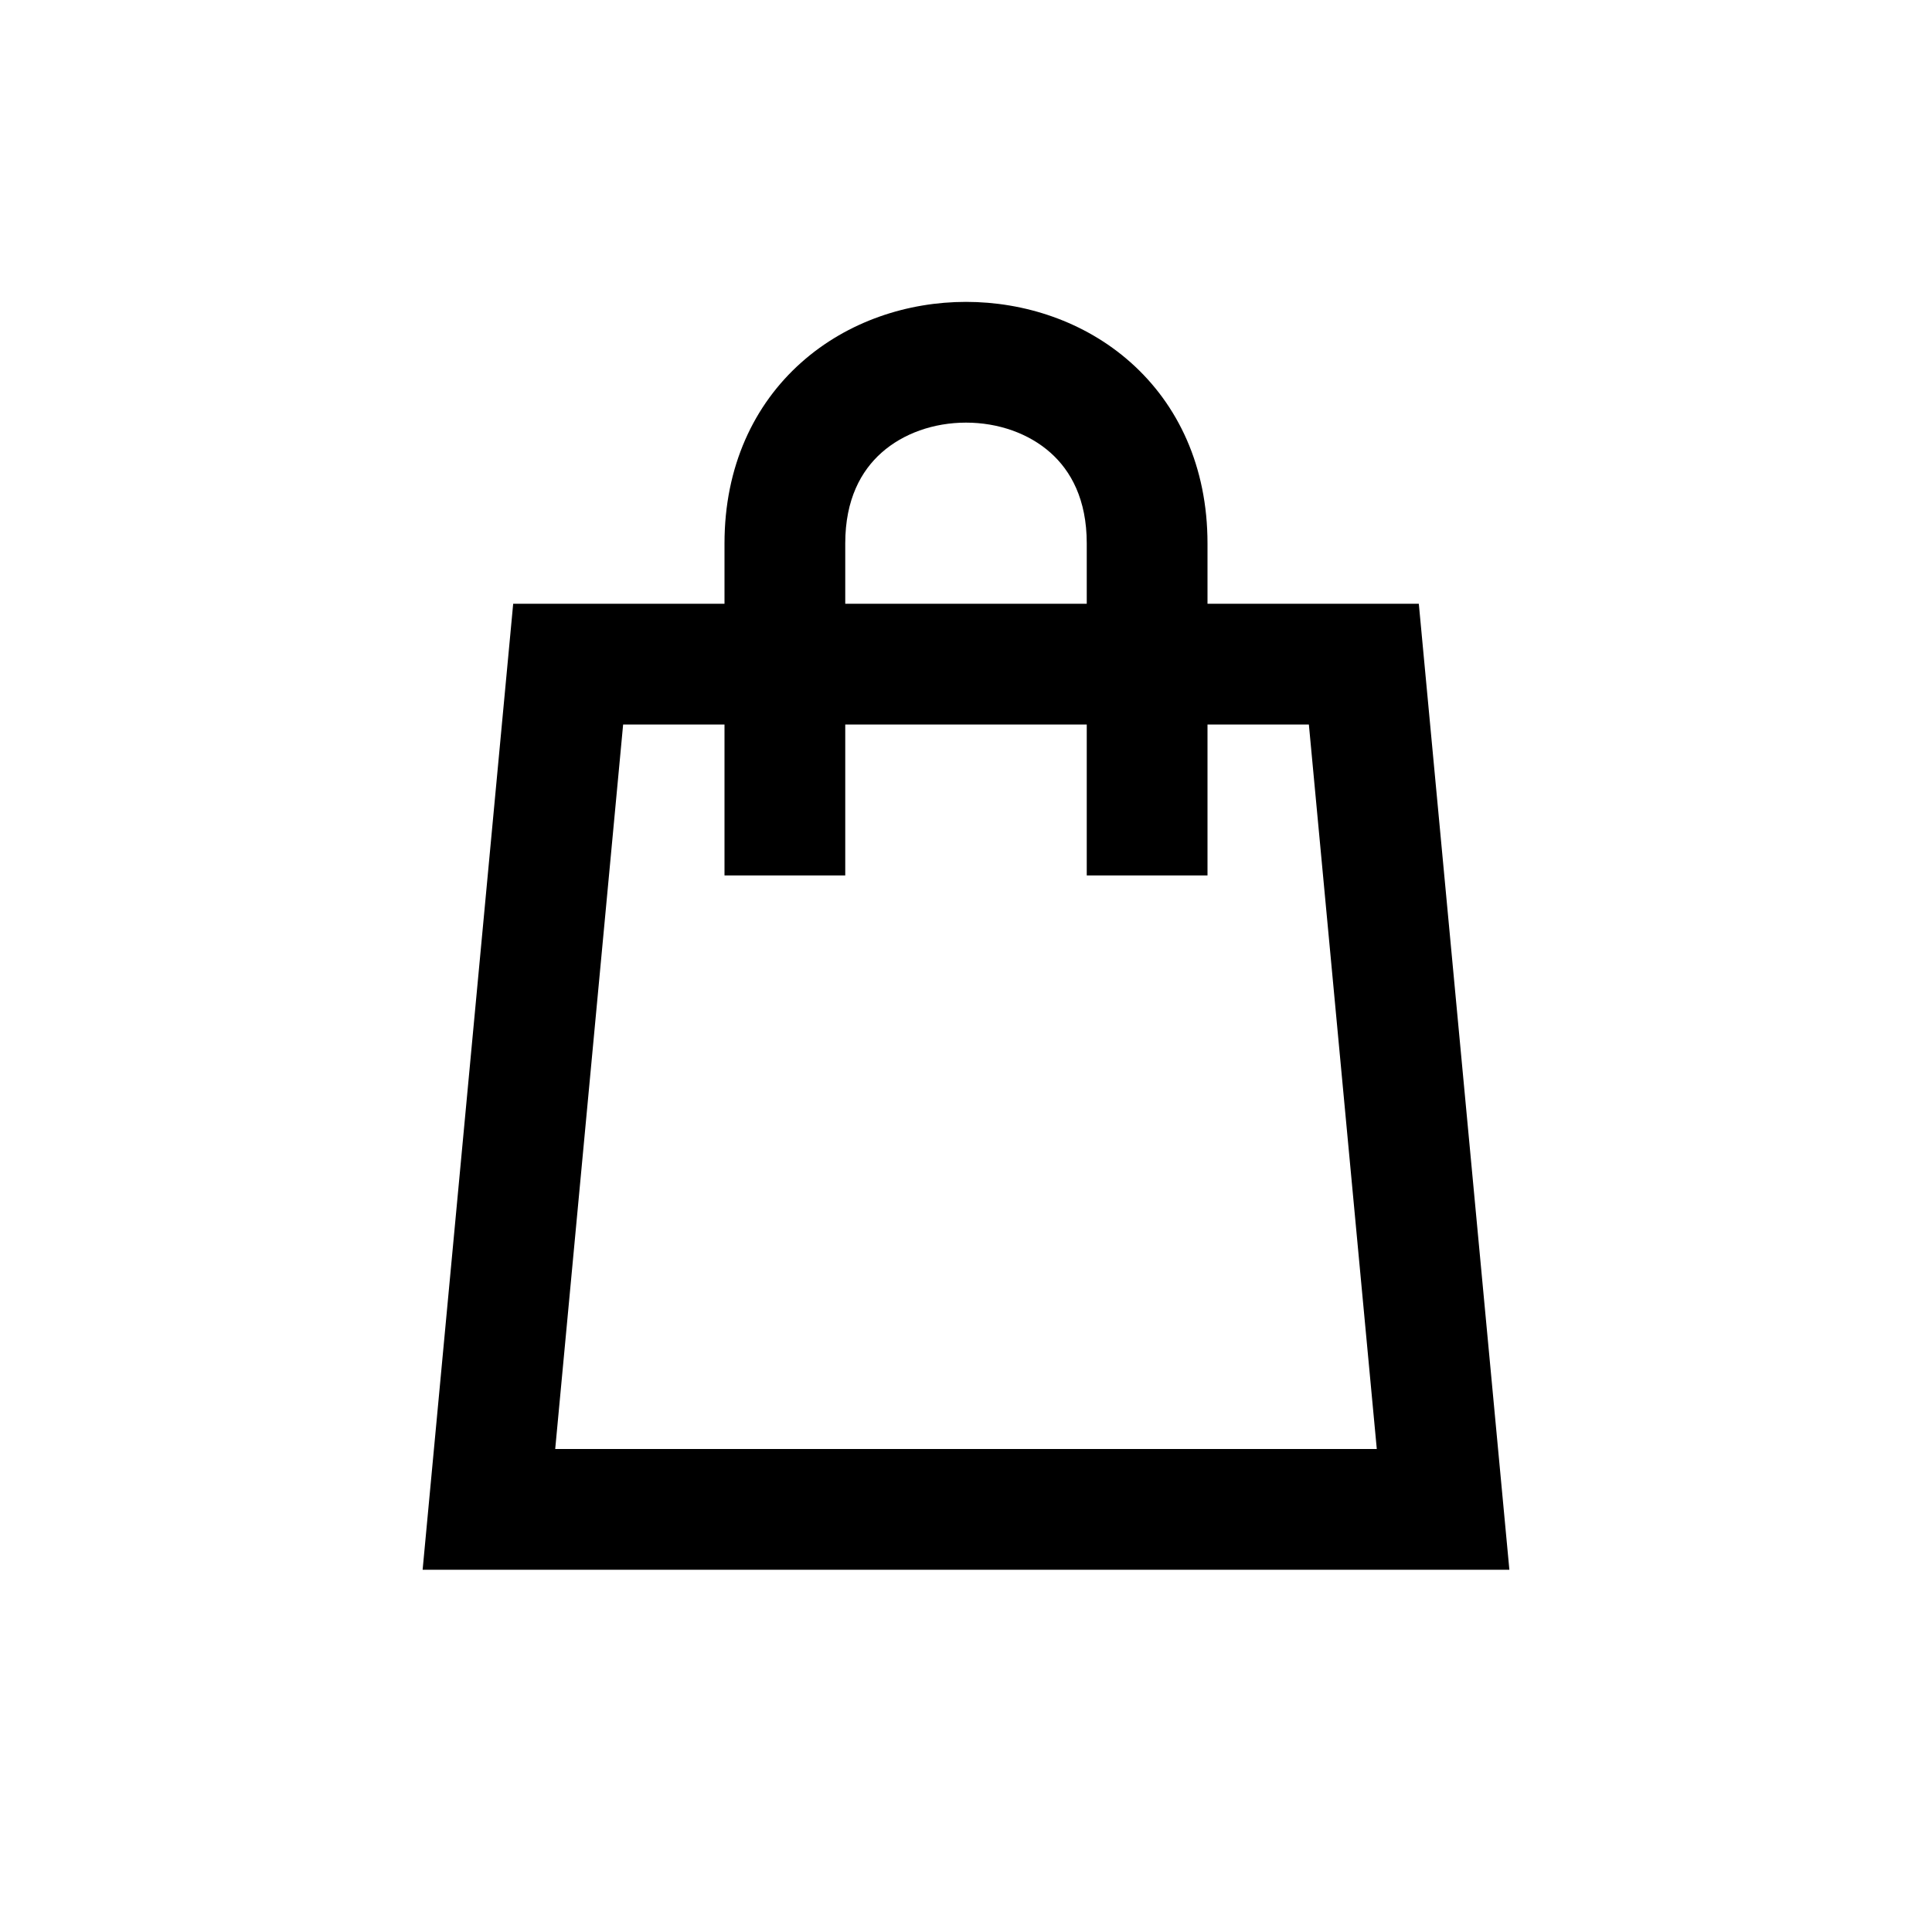 <svg class="zds4_dgssjf1" width="32" height="32" fill="none" viewBox="0 0 32 32" data-zds-icon="IconShoppingbagBold"><path fill="currentColor" fill-rule="evenodd" d="M12 10V9c0-1.271.487-2.298 1.273-2.997C14.041 5.32 15.037 5 16 5s1.959.32 2.727 1.003C19.513 6.702 20 7.729 20 9v1h3.5L25 26H7l1.5-16zm2-1c0-.729.263-1.202.602-1.503C14.959 7.18 15.463 7 16 7s1.041.18 1.398.497c.339.301.602.774.602 1.503v1h-4zm-2 3v2.5h2V12h4v2.5h2V12h1.679l1.125 12H9.196l1.125-12z" clip-rule="evenodd"></path></svg>